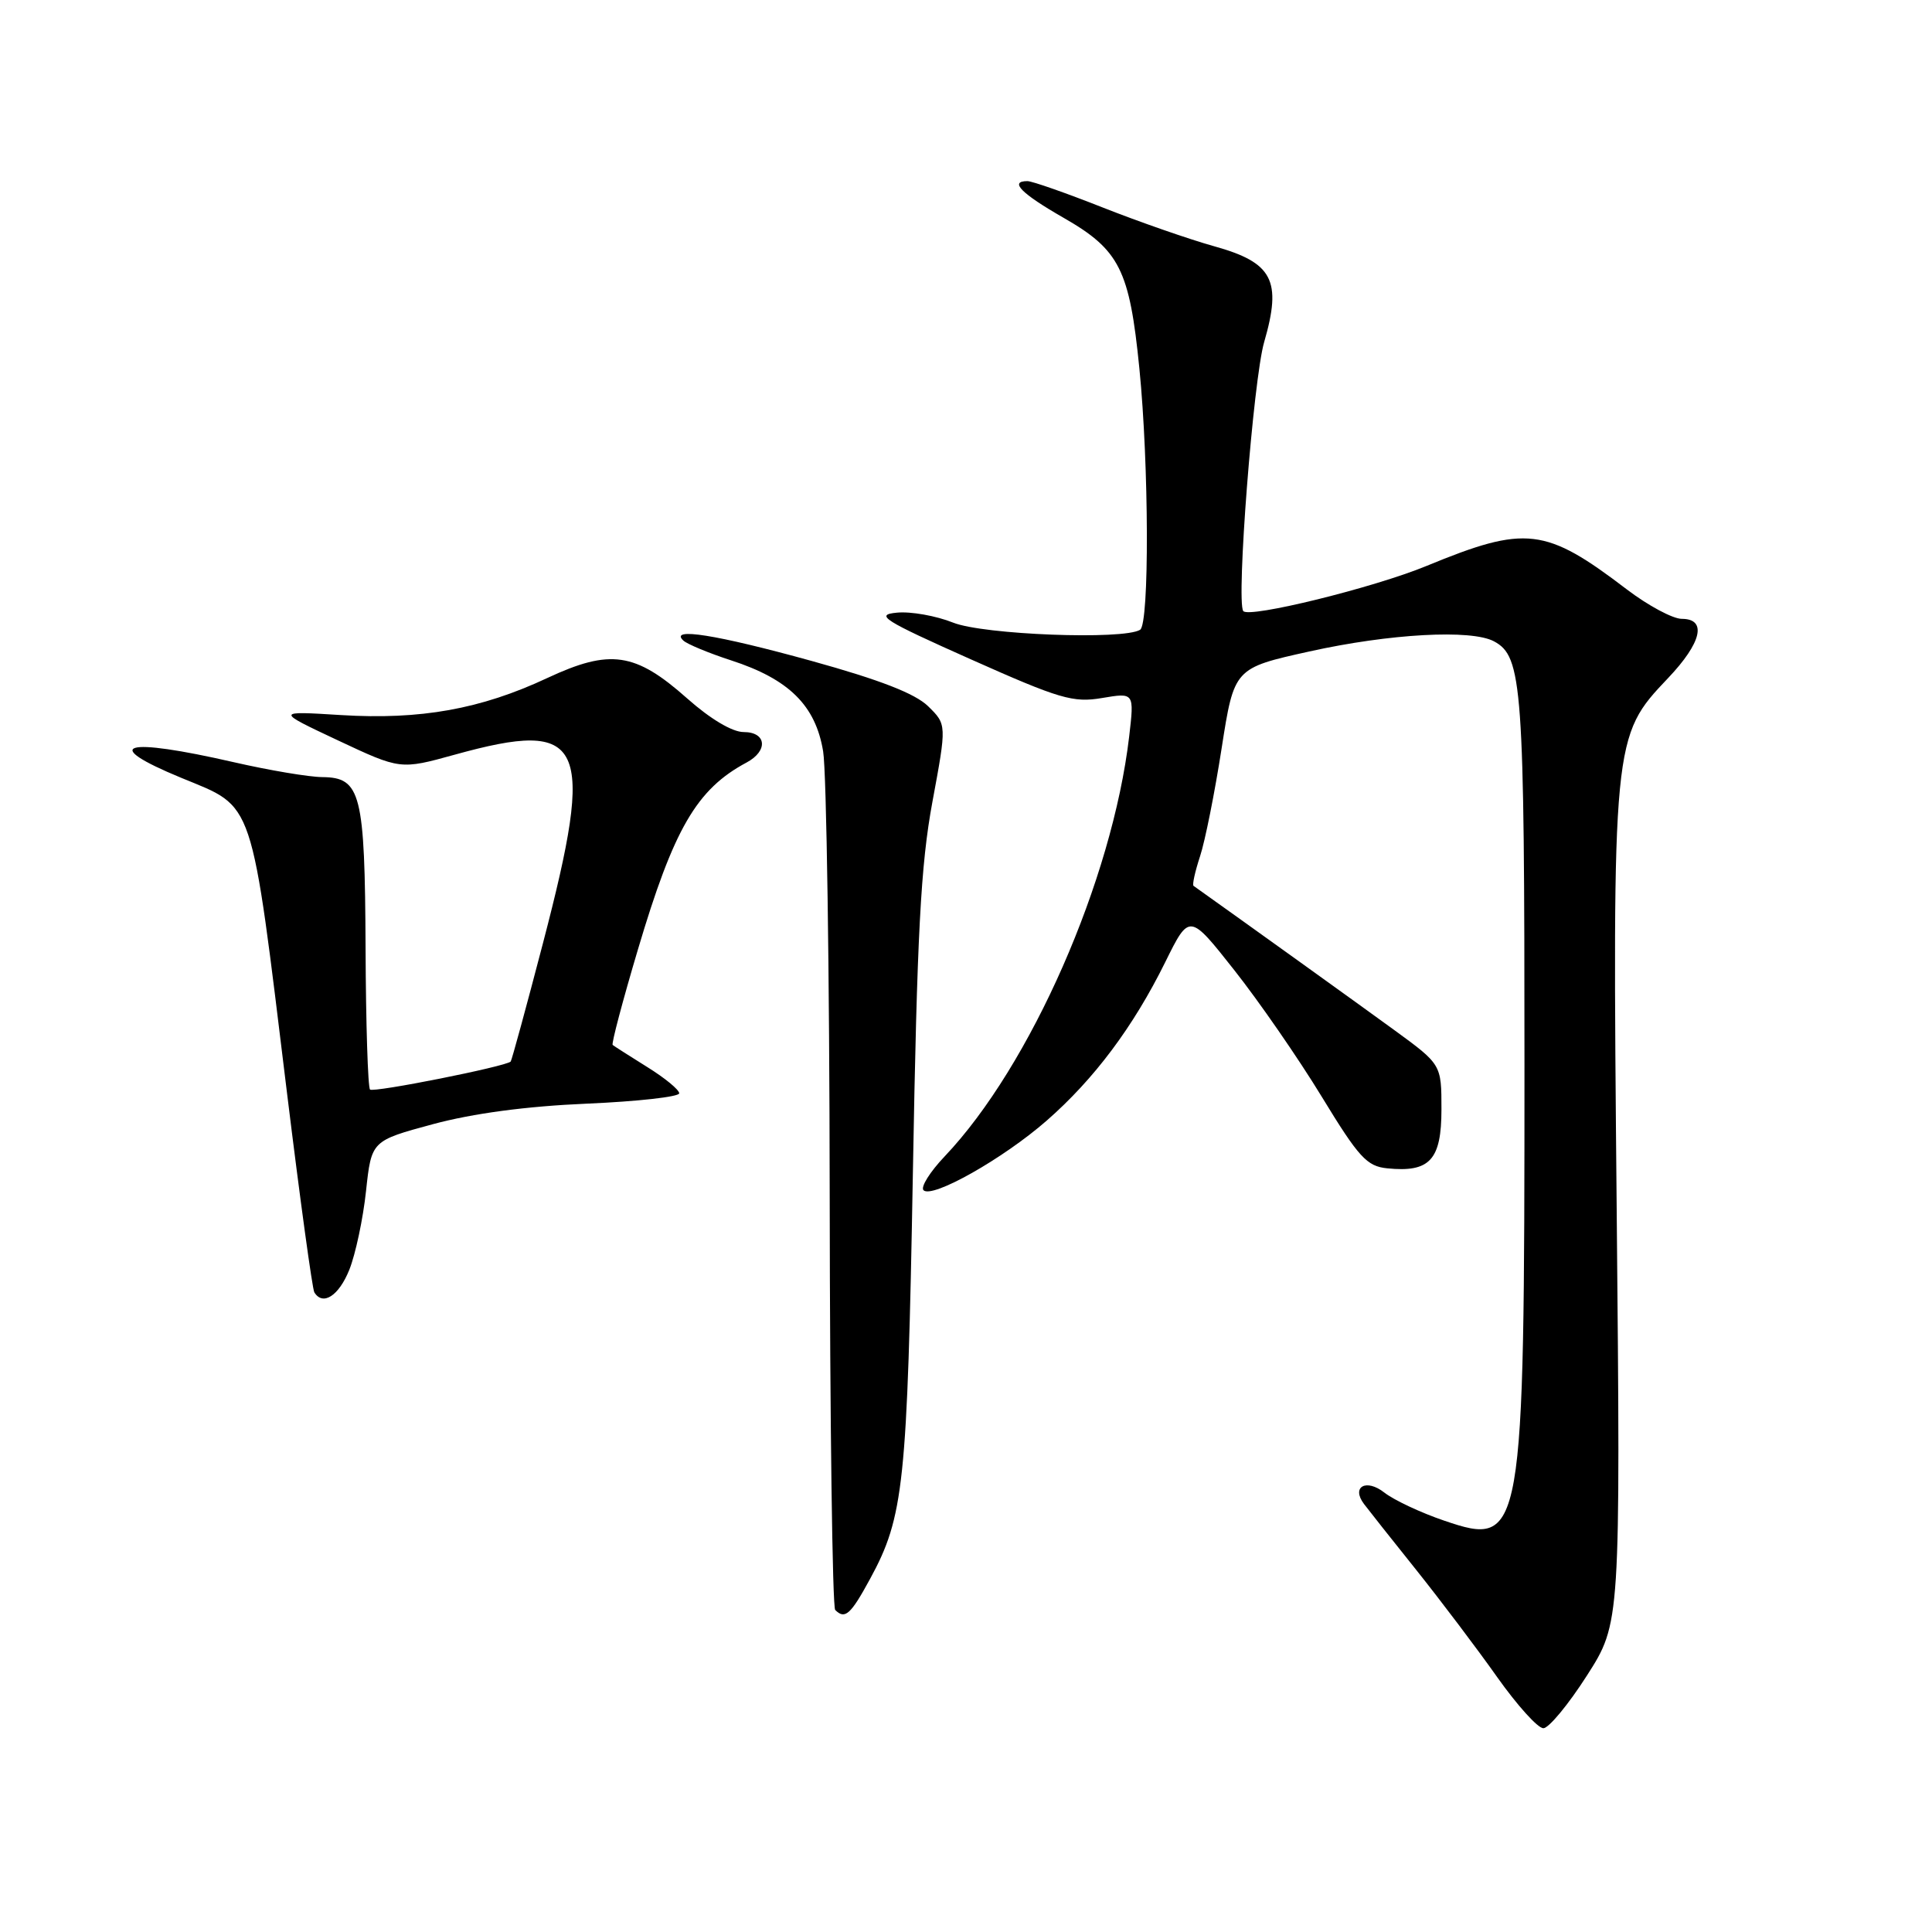 <?xml version="1.0" encoding="UTF-8" standalone="no"?>
<!DOCTYPE svg PUBLIC "-//W3C//DTD SVG 1.1//EN" "http://www.w3.org/Graphics/SVG/1.1/DTD/svg11.dtd" >
<svg xmlns="http://www.w3.org/2000/svg" xmlns:xlink="http://www.w3.org/1999/xlink" version="1.1" viewBox="0 0 256 256">
 <g >
 <path fill="currentColor"
d=" M 210.27 222.03 C 214.73 215.06 214.73 215.06 214.22 160.28 C 213.64 97.85 213.67 97.59 221.02 89.86 C 225.49 85.16 226.22 82.00 222.84 82.00 C 221.66 82.00 218.39 80.25 215.59 78.12 C 204.76 69.86 202.20 69.56 189.02 74.99 C 182.02 77.88 165.49 81.94 164.74 80.97 C 163.78 79.72 166.07 50.26 167.51 45.32 C 169.88 37.15 168.65 34.79 160.88 32.63 C 157.58 31.71 150.92 29.39 146.08 27.48 C 141.24 25.57 136.77 24.00 136.14 24.00 C 133.69 24.00 135.31 25.64 140.93 28.86 C 148.35 33.11 149.67 35.74 150.97 48.79 C 152.25 61.61 152.31 82.69 151.07 83.45 C 148.86 84.82 130.31 84.11 126.29 82.50 C 124.04 81.60 120.69 81.00 118.85 81.18 C 115.88 81.46 116.99 82.17 128.63 87.36 C 140.42 92.62 142.20 93.14 146.03 92.49 C 150.30 91.77 150.30 91.77 149.62 97.60 C 147.38 116.61 136.57 141.23 125.17 153.23 C 123.22 155.28 121.96 157.30 122.37 157.71 C 123.51 158.85 132.93 153.53 138.69 148.49 C 144.98 142.99 150.16 136.07 154.40 127.49 C 157.60 121.01 157.60 121.01 163.55 128.55 C 166.82 132.69 172.03 140.22 175.12 145.29 C 180.05 153.38 181.11 154.54 183.82 154.81 C 189.46 155.38 191.00 153.70 191.00 146.99 C 191.00 141.05 191.00 141.05 184.75 136.49 C 180.07 133.08 164.90 122.18 158.15 117.38 C 157.96 117.25 158.35 115.48 159.01 113.47 C 159.68 111.45 160.96 105.02 161.87 99.17 C 163.53 88.53 163.53 88.53 173.51 86.32 C 184.15 83.96 194.95 83.37 197.96 84.98 C 201.73 86.99 202.00 90.80 202.00 141.01 C 202.00 203.98 201.81 205.05 191.38 201.50 C 188.28 200.45 184.71 198.77 183.44 197.78 C 181.03 195.88 179.01 197.00 180.74 199.29 C 181.24 199.96 184.34 203.88 187.64 208.00 C 190.93 212.12 195.78 218.54 198.40 222.25 C 201.03 225.96 203.77 229.00 204.50 229.00 C 205.22 229.00 207.82 225.86 210.27 222.03 Z  M 115.29 209.21 C 119.77 200.98 120.22 196.66 120.96 155.50 C 121.52 123.62 122.00 114.63 123.55 106.25 C 125.45 96.00 125.45 96.00 122.98 93.58 C 121.25 91.89 116.57 90.08 107.55 87.58 C 94.92 84.09 88.61 83.08 90.55 84.88 C 91.07 85.36 93.92 86.54 96.87 87.50 C 104.54 89.99 108.07 93.48 109.07 99.56 C 109.52 102.28 109.91 128.84 109.94 158.58 C 109.97 188.33 110.30 212.97 110.67 213.33 C 111.96 214.62 112.71 213.96 115.29 209.21 Z  M 46.29 168.24 C 47.11 166.18 48.11 161.49 48.50 157.82 C 49.22 151.16 49.22 151.16 57.36 148.96 C 62.66 147.53 69.77 146.58 77.75 146.24 C 84.49 145.95 90.00 145.33 90.00 144.87 C 90.00 144.40 88.09 142.83 85.75 141.38 C 83.41 139.92 81.36 138.61 81.18 138.46 C 81.00 138.31 82.50 132.63 84.52 125.84 C 89.28 109.80 92.30 104.58 98.92 101.04 C 101.82 99.49 101.58 97.00 98.53 97.00 C 97.03 97.00 94.11 95.26 91.06 92.55 C 84.17 86.43 80.85 85.95 72.52 89.84 C 63.71 93.97 55.71 95.40 45.18 94.75 C 36.50 94.21 36.50 94.21 44.77 98.10 C 53.05 101.99 53.05 101.99 60.25 100.00 C 77.52 95.21 78.93 98.23 71.95 124.96 C 69.73 133.46 67.80 140.53 67.67 140.66 C 67.01 141.32 49.48 144.81 49.03 144.37 C 48.75 144.08 48.48 135.67 48.44 125.67 C 48.35 105.11 47.82 103.02 42.71 102.97 C 40.95 102.96 35.67 102.07 31.00 101.00 C 16.35 97.64 13.15 98.58 24.00 103.06 C 33.84 107.13 33.17 105.14 38.05 144.99 C 39.77 159.01 41.39 170.82 41.65 171.24 C 42.78 173.08 44.90 171.71 46.29 168.24 Z "/>
</g>
</svg>